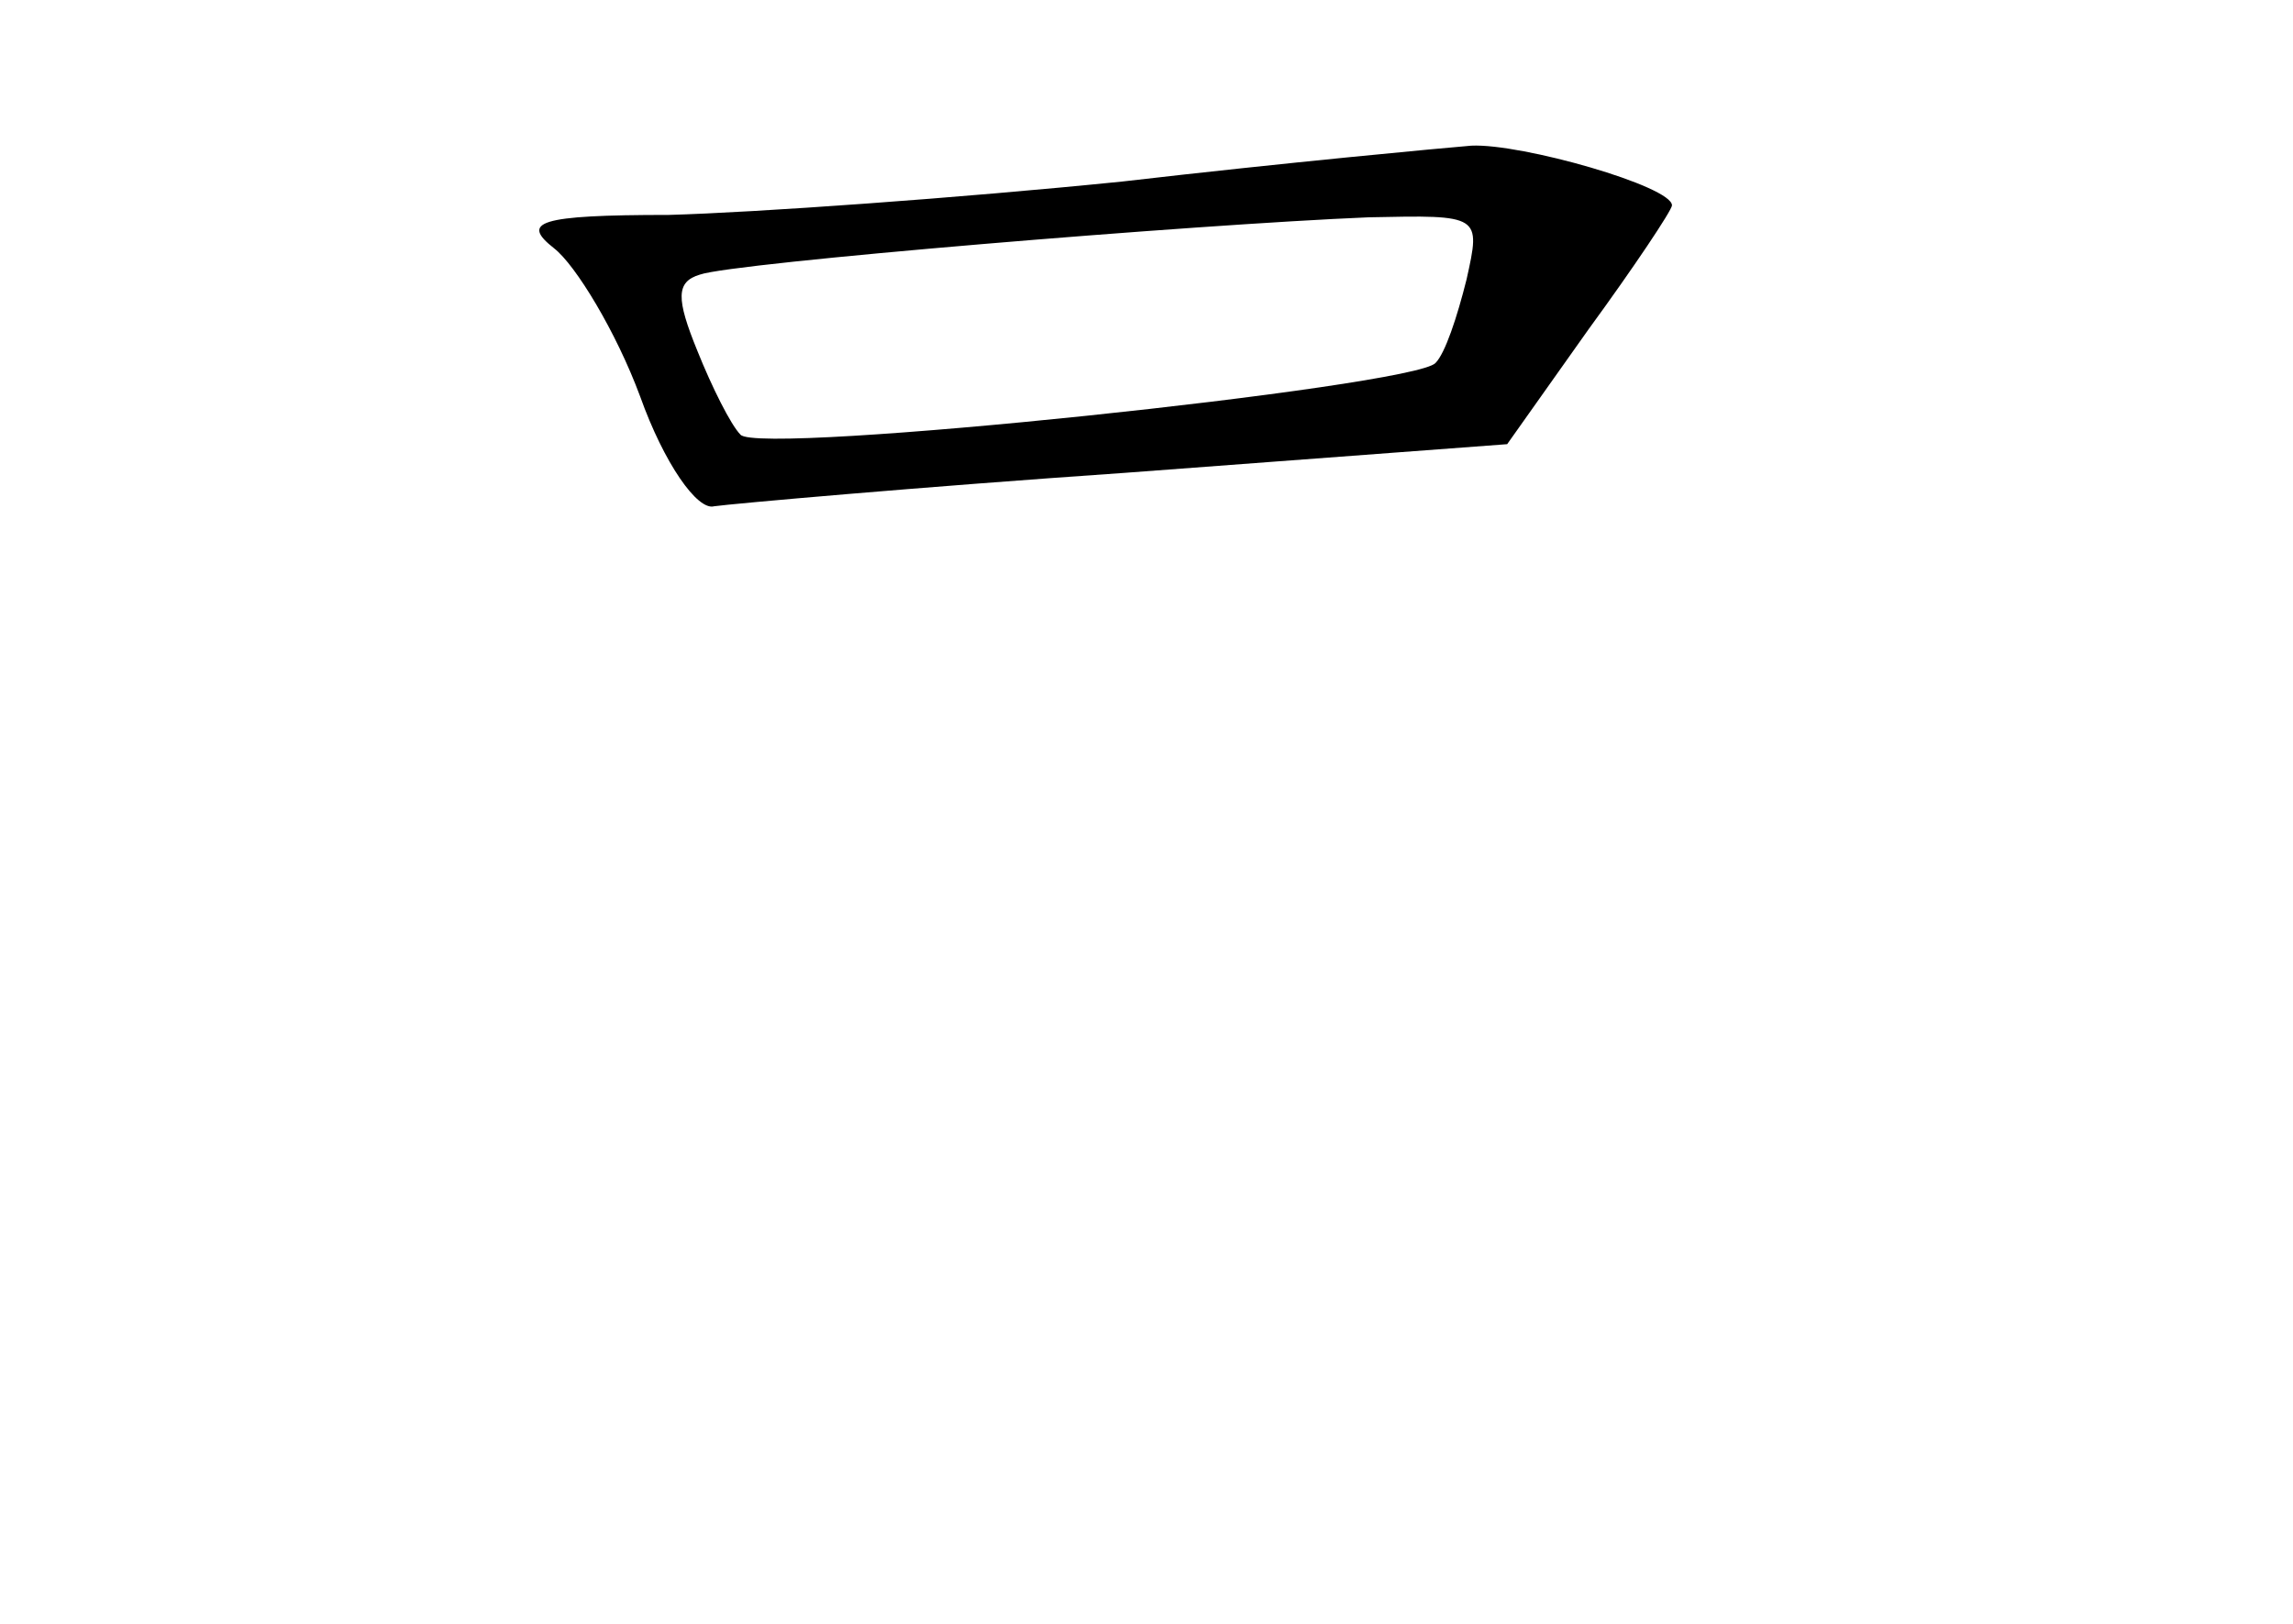 <?xml version="1.0" standalone="no"?>
<!DOCTYPE svg PUBLIC "-//W3C//DTD SVG 20010904//EN"
 "http://www.w3.org/TR/2001/REC-SVG-20010904/DTD/svg10.dtd">
<svg version="1.0" xmlns="http://www.w3.org/2000/svg"
 width="96pt" height="68pt" viewBox="0 0 96 68"
 preserveAspectRatio="xMidYMid meet">
<g transform="translate(0,68) scale(0.1,-0.1)"
fill="#000000" stroke="none">
<path d="M470 604 c-69 -7 -154 -13 -190 -14 -55 0 -62 -3 -48 -14 9 -7 26
-35 36 -62 10 -28 24 -48 31 -46 7 1 85 8 172 14 l160 12 34 48 c19 26 35 50
35 52 0 8 -63 26 -84 25 -12 -1 -77 -7 -146 -15z m144 -41 c-4 -16 -9 -31 -13
-35 -9 -10 -284 -39 -291 -30 -4 4 -12 20 -18 35 -9 22 -9 29 1 32 14 5 207
21 280 24 47 1 47 1 41 -26z"/>
</g>
</svg>
